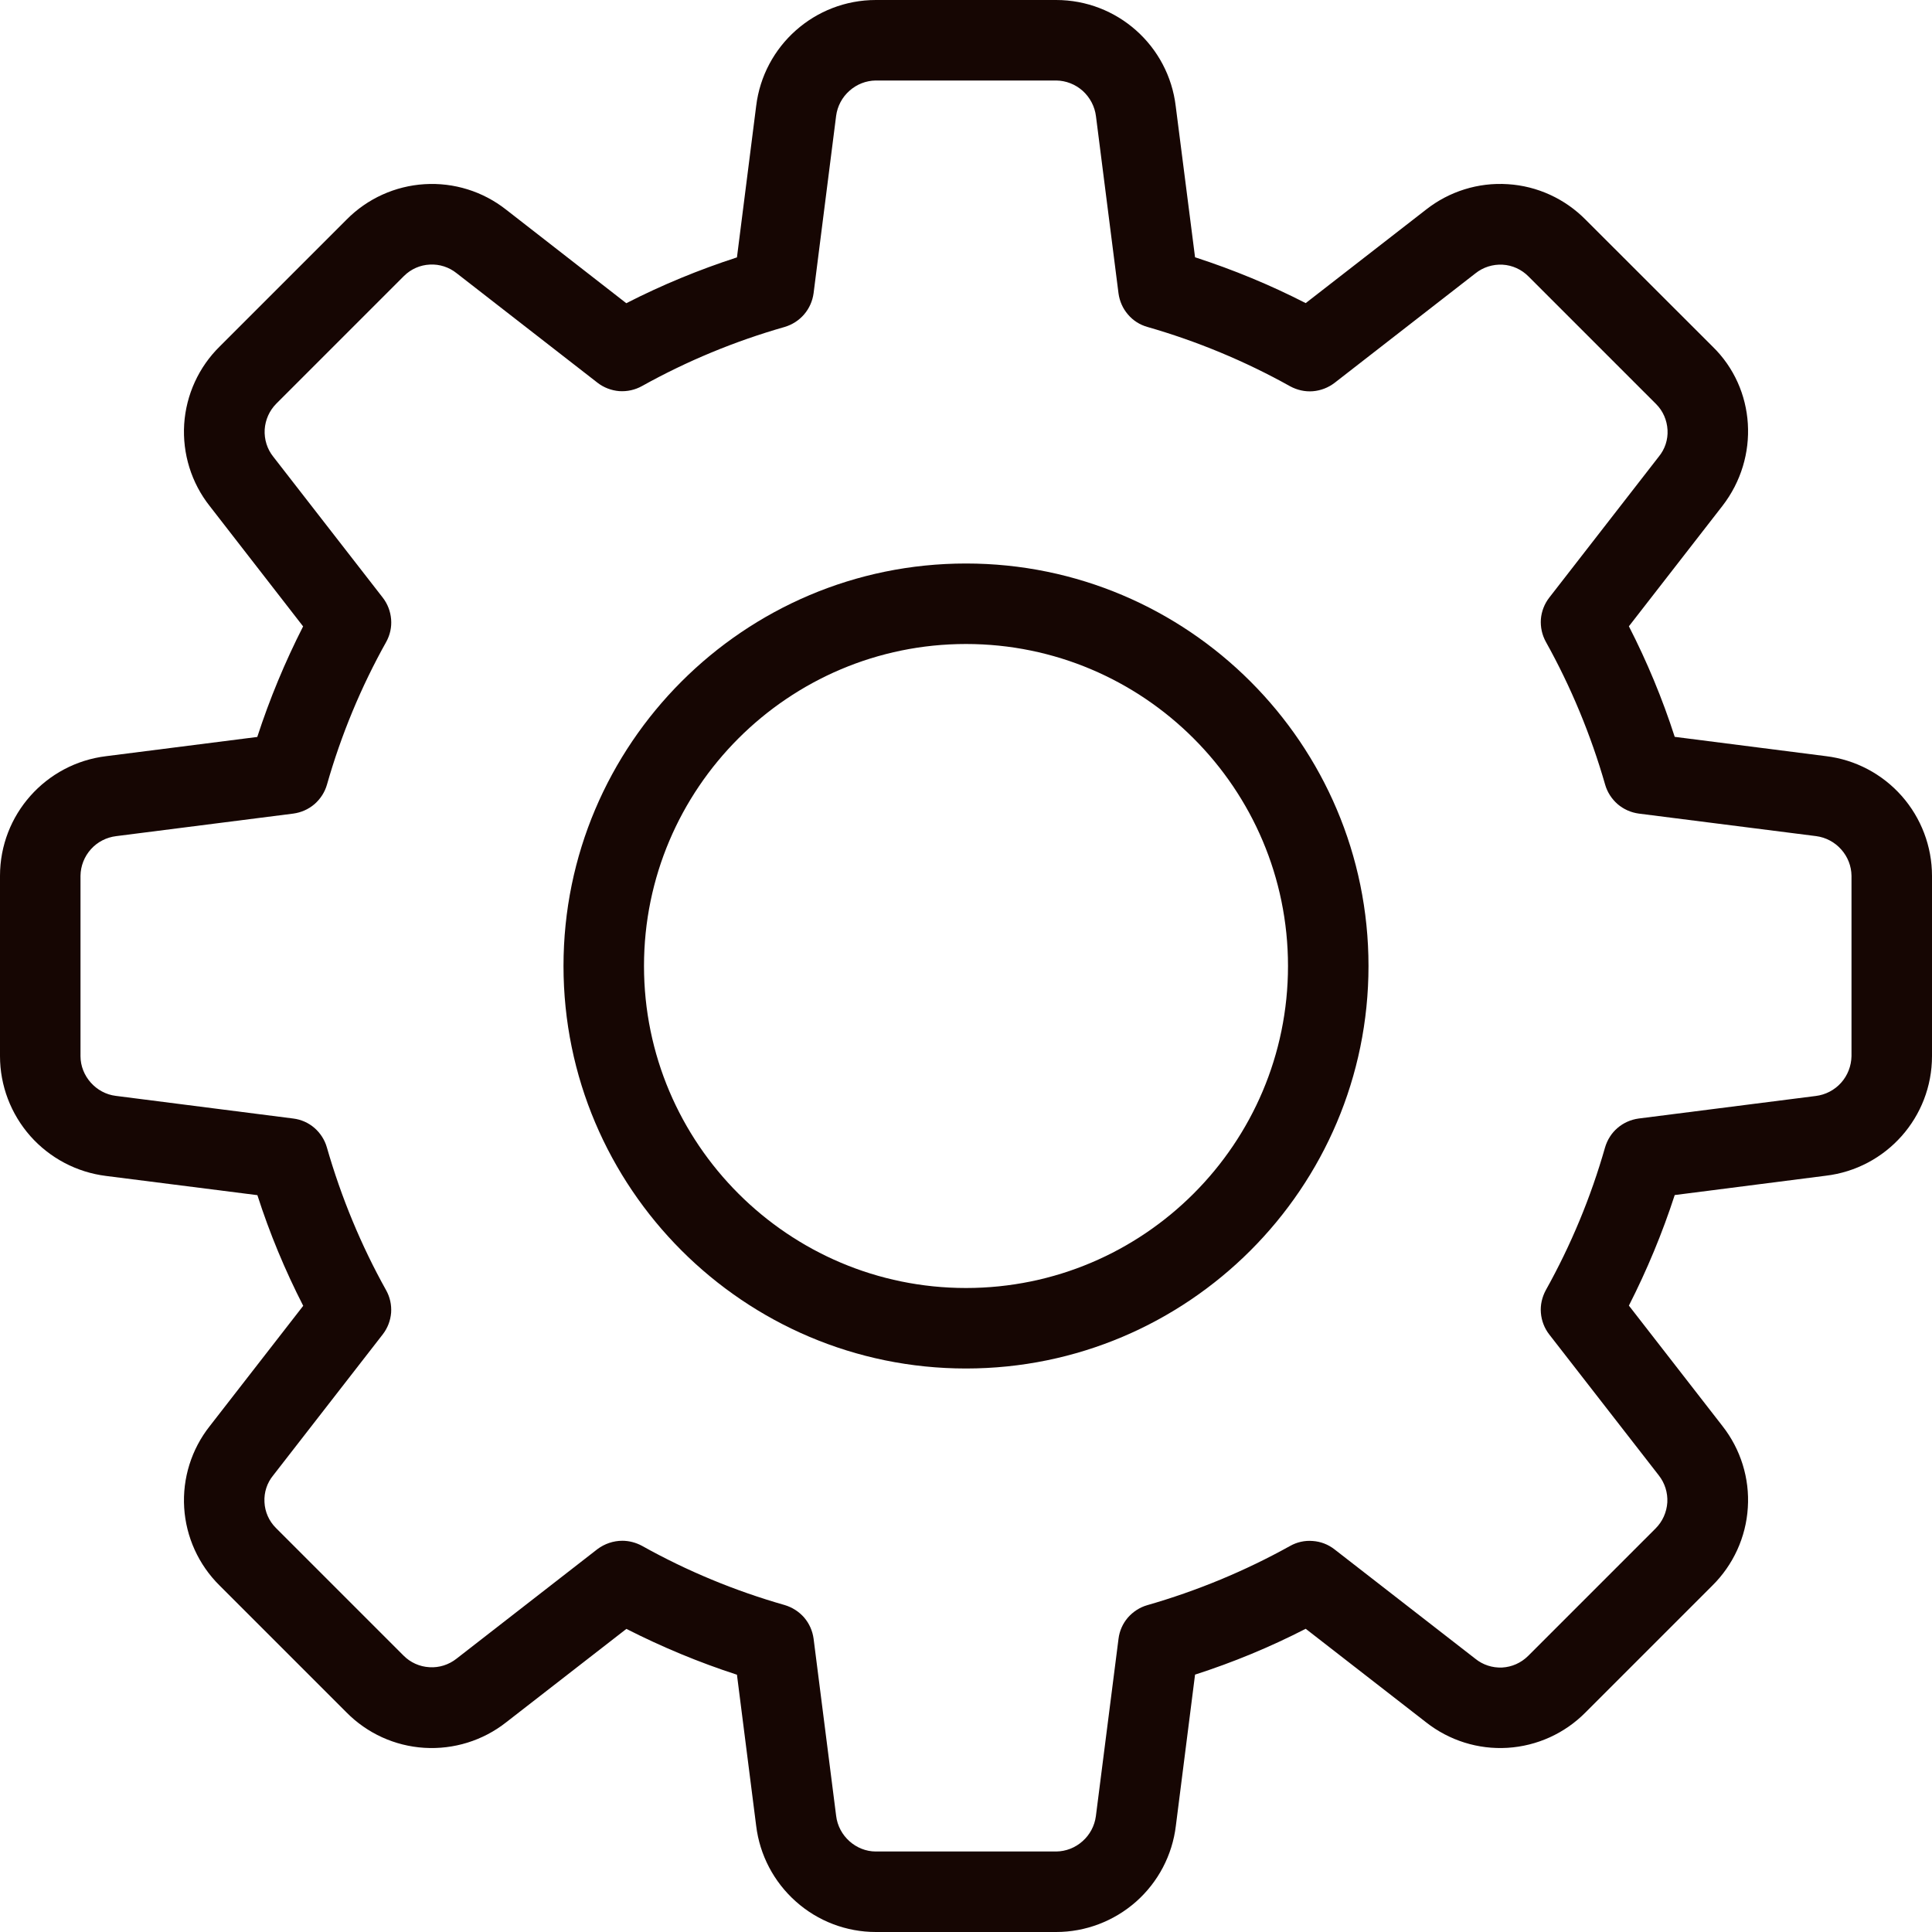 <svg width="18" height="18" viewBox="0 0 18 18" fill="none" xmlns="http://www.w3.org/2000/svg">
<path d="M9.84 18H8.16C7.885 18 7.62 17.899 7.415 17.716C7.21 17.534 7.078 17.283 7.045 17.01L6.866 15.603C6.512 15.488 6.168 15.345 5.836 15.176L4.715 16.047C4.499 16.217 4.227 16.301 3.953 16.284C3.678 16.267 3.42 16.149 3.227 15.953L2.045 14.771C1.85 14.578 1.733 14.32 1.716 14.047C1.699 13.773 1.784 13.502 1.954 13.287L2.825 12.166C2.655 11.834 2.512 11.49 2.398 11.135L0.988 10.956C0.715 10.922 0.465 10.79 0.283 10.585C0.101 10.379 0 10.114 0 9.84L0 8.16C0 7.592 0.425 7.113 0.99 7.045L2.397 6.866C2.512 6.512 2.655 6.168 2.824 5.836L1.954 4.715C1.783 4.499 1.699 4.227 1.716 3.952C1.734 3.677 1.852 3.419 2.049 3.226L3.23 2.045C3.423 1.85 3.681 1.733 3.955 1.716C4.229 1.699 4.499 1.783 4.715 1.953L5.835 2.825C6.167 2.655 6.512 2.513 6.866 2.398L7.045 0.988C7.113 0.425 7.592 0 8.16 0H9.84C10.408 0 10.887 0.425 10.954 0.99L11.134 2.397C11.492 2.513 11.837 2.656 12.165 2.824L13.286 1.953C13.502 1.783 13.773 1.698 14.048 1.716C14.323 1.733 14.581 1.852 14.774 2.048L15.956 3.229C16.358 3.62 16.399 4.26 16.047 4.714L15.176 5.835C15.344 6.163 15.488 6.508 15.603 6.865L17.013 7.045C17.285 7.078 17.536 7.21 17.718 7.416C17.899 7.621 18 7.886 18 8.16V9.84C18 10.408 17.575 10.887 17.01 10.954L15.603 11.134C15.488 11.488 15.345 11.832 15.176 12.164L16.047 13.285C16.217 13.501 16.302 13.773 16.284 14.047C16.267 14.322 16.148 14.581 15.952 14.774L14.771 15.955C14.578 16.15 14.32 16.267 14.046 16.284C13.772 16.301 13.502 16.216 13.286 16.046L12.165 15.175C11.834 15.345 11.489 15.488 11.134 15.602L10.955 17.012C10.922 17.285 10.79 17.535 10.585 17.717C10.379 17.899 10.114 18 9.84 18ZM5.798 14.355C5.86 14.355 5.923 14.371 5.981 14.402C6.401 14.637 6.848 14.822 7.311 14.954C7.381 14.975 7.444 15.015 7.492 15.07C7.54 15.126 7.57 15.194 7.58 15.267L7.79 16.917C7.812 17.105 7.975 17.25 8.16 17.25H9.84C9.931 17.249 10.018 17.215 10.086 17.154C10.154 17.094 10.198 17.011 10.21 16.921L10.421 15.268C10.43 15.195 10.46 15.127 10.508 15.071C10.556 15.016 10.619 14.975 10.689 14.955C11.152 14.822 11.599 14.637 12.02 14.403C12.084 14.367 12.157 14.351 12.23 14.357C12.304 14.362 12.374 14.389 12.432 14.434L13.745 15.454C13.815 15.511 13.904 15.54 13.995 15.536C14.086 15.531 14.171 15.493 14.236 15.429L15.425 14.24C15.489 14.176 15.528 14.09 15.534 13.998C15.539 13.907 15.511 13.817 15.454 13.745L14.434 12.433C14.389 12.375 14.362 12.305 14.356 12.231C14.35 12.158 14.367 12.085 14.402 12.02C14.637 11.599 14.822 11.153 14.954 10.69C14.975 10.619 15.015 10.556 15.07 10.509C15.126 10.461 15.194 10.431 15.267 10.421L16.917 10.211C17.008 10.2 17.092 10.156 17.153 10.088C17.214 10.02 17.248 9.932 17.25 9.84V8.16C17.249 8.069 17.215 7.982 17.154 7.914C17.094 7.846 17.011 7.802 16.921 7.79L15.268 7.58C15.195 7.57 15.127 7.54 15.071 7.492C15.016 7.444 14.975 7.381 14.955 7.311C14.822 6.848 14.637 6.401 14.403 5.981C14.367 5.916 14.351 5.843 14.356 5.769C14.362 5.696 14.389 5.626 14.434 5.568L15.454 4.255C15.512 4.185 15.541 4.096 15.536 4.006C15.531 3.915 15.494 3.829 15.43 3.765L14.241 2.576C14.177 2.511 14.091 2.471 13.999 2.466C13.908 2.461 13.817 2.49 13.746 2.547L12.434 3.567C12.375 3.612 12.305 3.639 12.232 3.645C12.158 3.651 12.085 3.634 12.02 3.599C11.599 3.364 11.153 3.179 10.69 3.046C10.619 3.026 10.556 2.986 10.509 2.93C10.461 2.875 10.431 2.806 10.421 2.734L10.211 1.084C10.2 0.993 10.156 0.909 10.088 0.847C10.02 0.786 9.932 0.751 9.84 0.75H8.16C8.069 0.751 7.982 0.785 7.914 0.846C7.846 0.906 7.802 0.989 7.79 1.079L7.58 2.732C7.57 2.805 7.54 2.873 7.492 2.929C7.444 2.985 7.381 3.025 7.311 3.046C6.848 3.178 6.401 3.363 5.981 3.597C5.916 3.633 5.843 3.649 5.769 3.644C5.696 3.638 5.625 3.611 5.567 3.566L4.255 2.546C4.184 2.489 4.095 2.46 4.005 2.465C3.914 2.469 3.829 2.507 3.764 2.571L2.575 3.76C2.51 3.825 2.472 3.911 2.466 4.002C2.461 4.094 2.489 4.184 2.546 4.255L3.566 5.568C3.611 5.626 3.638 5.696 3.644 5.77C3.65 5.843 3.634 5.916 3.598 5.981C3.363 6.401 3.178 6.848 3.046 7.311C3.026 7.381 2.985 7.444 2.93 7.492C2.874 7.54 2.806 7.57 2.733 7.58L1.083 7.79C0.992 7.801 0.908 7.844 0.847 7.912C0.786 7.98 0.751 8.068 0.75 8.16V9.84C0.75 10.025 0.895 10.188 1.079 10.21L2.732 10.421C2.805 10.43 2.873 10.46 2.929 10.508C2.984 10.556 3.025 10.619 3.045 10.689C3.18 11.159 3.366 11.606 3.597 12.02C3.633 12.084 3.649 12.157 3.644 12.23C3.638 12.304 3.611 12.374 3.566 12.432L2.546 13.745C2.488 13.815 2.459 13.904 2.464 13.995C2.468 14.085 2.506 14.171 2.57 14.235L3.759 15.424C3.823 15.489 3.909 15.528 4.001 15.533C4.092 15.539 4.182 15.51 4.254 15.453L5.566 14.433C5.633 14.383 5.714 14.355 5.798 14.355Z" fill="#160603"/>
<path d="M9 12.75C6.932 12.75 5.25 11.068 5.25 9C5.25 6.932 6.932 5.25 9 5.25C11.068 5.25 12.75 6.932 12.75 9C12.75 11.068 11.068 12.75 9 12.75ZM9 6C7.346 6 6 7.346 6 9C6 10.655 7.346 12 9 12C10.655 12 12 10.655 12 9C12 7.346 10.655 6 9 6Z" fill="#160603"/>
</svg>
